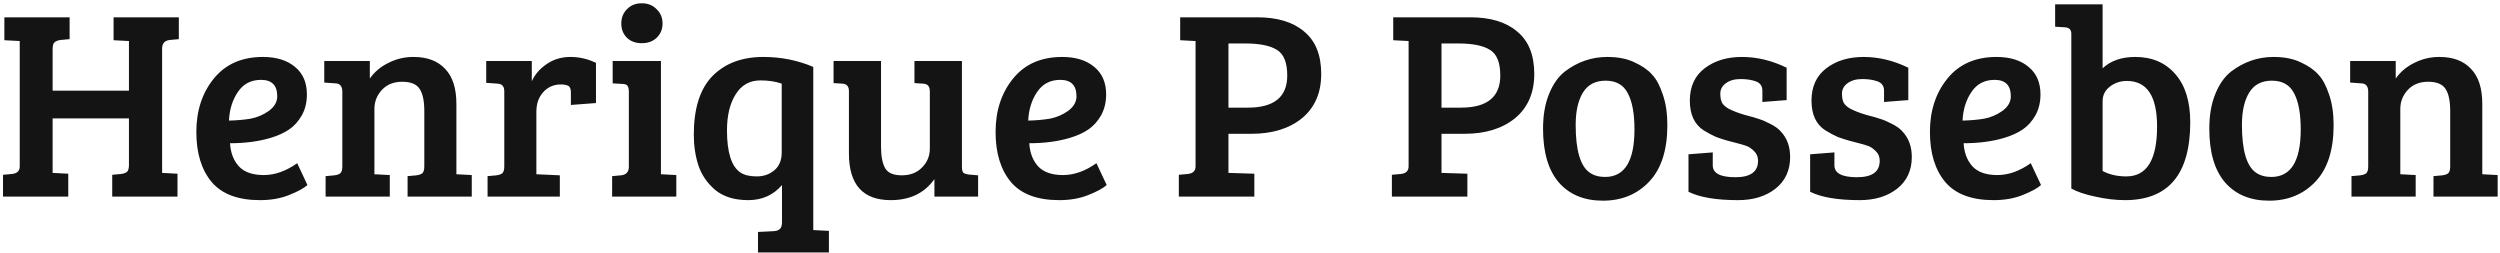 <svg width="445" height="45" viewBox="0 0 445 45" fill="none" xmlns="http://www.w3.org/2000/svg">
<path d="M22.952 29.384V21.08H9.368V30.776L12.152 30.92V35H0.536V31.112L2.12 30.968C3.048 30.872 3.512 30.424 3.512 29.624V7.304L0.776 7.16V3.08H12.392V6.968L10.808 7.112C10.296 7.176 9.928 7.32 9.704 7.544C9.48 7.736 9.368 8.12 9.368 8.696V16.136H22.952V7.304L20.216 7.16V3.08H31.832V6.968L30.248 7.112C29.32 7.208 28.856 7.72 28.856 8.648V30.776L31.592 30.92V35H19.976V31.112L21.56 30.968C22.04 30.904 22.392 30.776 22.616 30.584C22.84 30.36 22.952 29.96 22.952 29.384ZM46.804 10.136C49.204 10.136 51.108 10.728 52.516 11.912C53.924 13.064 54.628 14.696 54.628 16.808C54.628 18.216 54.324 19.464 53.716 20.552C53.108 21.608 52.356 22.44 51.46 23.048C50.564 23.656 49.476 24.152 48.196 24.536C46.052 25.176 43.636 25.496 40.948 25.496C41.044 27.192 41.572 28.568 42.532 29.624C43.492 30.648 44.964 31.16 46.948 31.16C48.932 31.16 50.916 30.456 52.9 29.048L54.724 32.936C54.084 33.512 52.996 34.104 51.46 34.712C49.956 35.32 48.228 35.624 46.276 35.624C42.372 35.624 39.508 34.552 37.684 32.408C35.86 30.232 34.948 27.256 34.948 23.48C34.948 19.704 35.988 16.536 38.068 13.976C40.148 11.416 43.06 10.136 46.804 10.136ZM44.596 21.128C45.78 20.904 46.868 20.44 47.86 19.736C48.852 19 49.348 18.136 49.348 17.144C49.348 15.192 48.388 14.216 46.468 14.216C44.676 14.216 43.3 14.936 42.34 16.376C41.38 17.784 40.852 19.48 40.756 21.464C42.164 21.432 43.444 21.32 44.596 21.128ZM57.718 14.696V10.856H65.83V13.976C66.662 12.792 67.766 11.864 69.142 11.192C70.518 10.488 72.006 10.136 73.606 10.136C76.038 10.136 77.91 10.84 79.222 12.248C80.566 13.624 81.238 15.704 81.238 18.488V31.016L83.974 31.16V35H72.55V31.352L74.134 31.208C74.614 31.144 74.966 31.016 75.19 30.824C75.414 30.6 75.526 30.2 75.526 29.624V19.736C75.526 17.976 75.254 16.68 74.71 15.848C74.166 14.984 73.126 14.552 71.59 14.552C70.086 14.552 68.886 15.032 67.99 15.992C67.094 16.952 66.646 18.088 66.646 19.4V31.016L69.382 31.16V35H57.958V31.352L59.542 31.208C60.022 31.144 60.374 31.016 60.598 30.824C60.822 30.6 60.934 30.2 60.934 29.624V16.328C60.934 15.368 60.534 14.872 59.734 14.84L57.718 14.696ZM89.763 29.624V16.328C89.763 15.816 89.667 15.464 89.475 15.272C89.315 15.048 89.011 14.92 88.563 14.888L86.547 14.744V10.856H94.659V14.456C95.235 13.208 96.131 12.184 97.347 11.384C98.563 10.552 99.955 10.136 101.523 10.136C103.123 10.136 104.643 10.488 106.083 11.192V18.344L101.619 18.68V16.472C101.619 15.832 101.459 15.432 101.139 15.272C100.787 15.112 100.355 15.032 99.843 15.032C98.563 15.032 97.507 15.496 96.675 16.424C95.875 17.32 95.475 18.472 95.475 19.88V31.016L99.651 31.208V35H86.787V31.352L88.371 31.208C88.851 31.144 89.203 31.016 89.427 30.824C89.651 30.6 89.763 30.2 89.763 29.624ZM117.647 10.856V31.016L120.383 31.16V35H108.959V31.352L110.543 31.208C111.471 31.112 111.935 30.6 111.935 29.672V16.328C111.935 15.784 111.839 15.416 111.647 15.224C111.487 15.032 111.183 14.936 110.735 14.936L109.055 14.84V10.856H117.647ZM111.599 6.728C110.927 6.056 110.591 5.208 110.591 4.184C110.591 3.16 110.927 2.312 111.599 1.64C112.271 0.936 113.151 0.584 114.239 0.584C115.327 0.584 116.207 0.936 116.879 1.64C117.583 2.312 117.935 3.16 117.935 4.184C117.935 5.208 117.583 6.056 116.879 6.728C116.207 7.368 115.327 7.688 114.239 7.688C113.151 7.688 112.271 7.368 111.599 6.728ZM139.194 39.56V32.936C137.658 34.728 135.658 35.624 133.194 35.624C130.73 35.624 128.762 35.016 127.29 33.8C125.85 32.552 124.858 31.096 124.314 29.432C123.77 27.768 123.498 25.944 123.498 23.96C123.498 19.288 124.602 15.816 126.81 13.544C129.05 11.272 132.074 10.136 135.882 10.136C139.018 10.136 141.978 10.728 144.762 11.912V40.952L147.546 41.096V44.936H134.922V41.288L137.754 41.144C138.234 41.112 138.586 40.984 138.81 40.76C139.066 40.536 139.194 40.136 139.194 39.56ZM139.146 27.128V14.888C138.058 14.504 136.794 14.312 135.354 14.312C133.434 14.312 131.962 15.144 130.938 16.808C129.914 18.44 129.402 20.568 129.402 23.192C129.402 27.096 130.186 29.592 131.754 30.68C132.458 31.16 133.434 31.4 134.682 31.4C135.93 31.4 136.986 31.032 137.85 30.296C138.714 29.56 139.146 28.504 139.146 27.128ZM174.102 31.208V35H166.326V31.88C164.566 34.376 161.974 35.624 158.55 35.624C153.59 35.624 151.11 32.856 151.11 27.32V16.232C151.11 15.368 150.71 14.92 149.91 14.888L148.374 14.792V10.856H156.822V26.072C156.822 27.768 157.062 29.048 157.542 29.912C158.022 30.776 159.014 31.208 160.518 31.208C162.022 31.208 163.222 30.744 164.118 29.816C165.046 28.888 165.51 27.768 165.51 26.456V16.328C165.51 15.816 165.414 15.464 165.222 15.272C165.062 15.048 164.758 14.92 164.31 14.888L162.774 14.792V10.856H171.222V29.672C171.222 30.184 171.302 30.536 171.462 30.728C171.622 30.888 171.942 31 172.422 31.064L174.102 31.208ZM189.07 10.136C191.47 10.136 193.374 10.728 194.782 11.912C196.19 13.064 196.894 14.696 196.894 16.808C196.894 18.216 196.59 19.464 195.982 20.552C195.374 21.608 194.622 22.44 193.726 23.048C192.83 23.656 191.742 24.152 190.462 24.536C188.318 25.176 185.902 25.496 183.214 25.496C183.31 27.192 183.838 28.568 184.798 29.624C185.758 30.648 187.23 31.16 189.214 31.16C191.198 31.16 193.182 30.456 195.166 29.048L196.99 32.936C196.35 33.512 195.262 34.104 193.726 34.712C192.222 35.32 190.494 35.624 188.542 35.624C184.638 35.624 181.774 34.552 179.95 32.408C178.126 30.232 177.214 27.256 177.214 23.48C177.214 19.704 178.254 16.536 180.334 13.976C182.414 11.416 185.326 10.136 189.07 10.136ZM186.862 21.128C188.046 20.904 189.134 20.44 190.126 19.736C191.118 19 191.614 18.136 191.614 17.144C191.614 15.192 190.654 14.216 188.734 14.216C186.942 14.216 185.566 14.936 184.606 16.376C183.646 17.784 183.118 19.48 183.022 21.464C184.43 21.432 185.71 21.32 186.862 21.128ZM209.833 35V31.112L211.417 30.968C212.345 30.872 212.809 30.424 212.809 29.624V7.304L210.073 7.16V3.08H223.801C227.385 3.08 230.169 3.928 232.153 5.624C234.169 7.288 235.177 9.8 235.177 13.16C235.177 16.52 234.041 19.144 231.769 21.032C229.497 22.888 226.489 23.816 222.745 23.816H218.665V30.776L223.273 30.92V35H209.833ZM218.665 19.16H222.121C226.793 19.16 229.129 17.256 229.129 13.448C229.129 11.144 228.521 9.624 227.305 8.888C226.121 8.12 224.217 7.736 221.593 7.736H218.665V19.16ZM247.755 35V31.112L249.339 30.968C250.267 30.872 250.731 30.424 250.731 29.624V7.304L247.995 7.16V3.08H261.723C265.307 3.08 268.091 3.928 270.075 5.624C272.091 7.288 273.099 9.8 273.099 13.16C273.099 16.52 271.963 19.144 269.691 21.032C267.419 22.888 264.411 23.816 260.667 23.816H256.587V30.776L261.195 30.92V35H247.755ZM256.587 19.16H260.043C264.715 19.16 267.051 17.256 267.051 13.448C267.051 11.144 266.443 9.624 265.227 8.888C264.043 8.12 262.139 7.736 259.515 7.736H256.587V19.16ZM285.702 31.496C289.19 31.496 290.934 28.68 290.934 23.048C290.934 20.2 290.534 18.04 289.734 16.568C288.966 15.096 287.654 14.36 285.798 14.36C283.974 14.36 282.63 15.064 281.766 16.472C280.902 17.88 280.47 19.8 280.47 22.232C280.47 26.744 281.302 29.576 282.966 30.728C283.702 31.24 284.614 31.496 285.702 31.496ZM274.662 22.904C274.662 20.536 275.014 18.488 275.718 16.76C276.422 15 277.366 13.656 278.55 12.728C280.822 11 283.334 10.136 286.086 10.136C288.006 10.136 289.622 10.456 290.934 11.096C292.278 11.704 293.318 12.424 294.054 13.256C294.822 14.056 295.462 15.24 295.974 16.808C296.518 18.344 296.79 20.168 296.79 22.28C296.79 26.696 295.718 30.04 293.574 32.312C291.43 34.584 288.678 35.72 285.318 35.72C281.99 35.72 279.382 34.648 277.494 32.504C275.606 30.328 274.662 27.128 274.662 22.904ZM312.598 14.504C311.83 14.216 310.902 14.072 309.814 14.072C308.726 14.072 307.846 14.328 307.174 14.84C306.534 15.32 306.214 15.928 306.214 16.664C306.214 17.368 306.326 17.928 306.55 18.344C306.806 18.728 307.19 19.064 307.702 19.352C308.502 19.768 309.462 20.136 310.582 20.456C311.702 20.744 312.534 20.984 313.078 21.176C313.622 21.336 314.294 21.624 315.094 22.04C315.926 22.456 316.55 22.904 316.966 23.384C318.086 24.568 318.646 26.088 318.646 27.944C318.646 30.344 317.766 32.232 316.006 33.608C314.278 34.952 312.07 35.624 309.382 35.624C305.478 35.624 302.534 35.128 300.55 34.136V27.464L304.87 27.128V29.432C304.87 30.84 306.214 31.544 308.902 31.544C311.59 31.544 312.934 30.568 312.934 28.616C312.934 27.912 312.694 27.336 312.214 26.888C311.766 26.44 311.318 26.136 310.87 25.976C310.422 25.816 309.878 25.656 309.238 25.496C308.63 25.336 308.022 25.176 307.414 25.016C306.838 24.856 306.198 24.648 305.493 24.392C304.822 24.104 304.07 23.704 303.238 23.192C301.606 22.136 300.79 20.376 300.79 17.912C300.79 15.416 301.67 13.496 303.43 12.152C305.19 10.808 307.398 10.136 310.054 10.136C312.742 10.136 315.398 10.776 318.022 12.056V17.816L313.702 18.152V16.136C313.702 15.336 313.334 14.792 312.598 14.504ZM334.254 14.504C333.486 14.216 332.558 14.072 331.47 14.072C330.382 14.072 329.502 14.328 328.83 14.84C328.19 15.32 327.87 15.928 327.87 16.664C327.87 17.368 327.982 17.928 328.206 18.344C328.462 18.728 328.846 19.064 329.358 19.352C330.158 19.768 331.118 20.136 332.238 20.456C333.358 20.744 334.19 20.984 334.734 21.176C335.278 21.336 335.95 21.624 336.75 22.04C337.582 22.456 338.206 22.904 338.622 23.384C339.742 24.568 340.302 26.088 340.302 27.944C340.302 30.344 339.422 32.232 337.662 33.608C335.934 34.952 333.726 35.624 331.038 35.624C327.134 35.624 324.19 35.128 322.206 34.136V27.464L326.526 27.128V29.432C326.526 30.84 327.87 31.544 330.558 31.544C333.246 31.544 334.59 30.568 334.59 28.616C334.59 27.912 334.35 27.336 333.87 26.888C333.422 26.44 332.974 26.136 332.526 25.976C332.078 25.816 331.534 25.656 330.894 25.496C330.286 25.336 329.678 25.176 329.07 25.016C328.494 24.856 327.854 24.648 327.15 24.392C326.478 24.104 325.726 23.704 324.894 23.192C323.262 22.136 322.446 20.376 322.446 17.912C322.446 15.416 323.326 13.496 325.086 12.152C326.846 10.808 329.054 10.136 331.71 10.136C334.398 10.136 337.054 10.776 339.678 12.056V17.816L335.358 18.152V16.136C335.358 15.336 334.99 14.792 334.254 14.504ZM355.382 10.136C357.782 10.136 359.686 10.728 361.094 11.912C362.502 13.064 363.206 14.696 363.206 16.808C363.206 18.216 362.902 19.464 362.294 20.552C361.686 21.608 360.934 22.44 360.038 23.048C359.142 23.656 358.054 24.152 356.774 24.536C354.63 25.176 352.214 25.496 349.526 25.496C349.622 27.192 350.15 28.568 351.11 29.624C352.07 30.648 353.542 31.16 355.526 31.16C357.51 31.16 359.494 30.456 361.478 29.048L363.302 32.936C362.662 33.512 361.574 34.104 360.038 34.712C358.534 35.32 356.806 35.624 354.854 35.624C350.95 35.624 348.086 34.552 346.262 32.408C344.438 30.232 343.526 27.256 343.526 23.48C343.526 19.704 344.566 16.536 346.646 13.976C348.726 11.416 351.638 10.136 355.382 10.136ZM353.174 21.128C354.358 20.904 355.446 20.44 356.438 19.736C357.43 19 357.926 18.136 357.926 17.144C357.926 15.192 356.966 14.216 355.046 14.216C353.254 14.216 351.878 14.936 350.918 16.376C349.958 17.784 349.43 19.48 349.334 21.464C350.742 21.432 352.022 21.32 353.174 21.128ZM368.696 33.56V6.008C368.696 5.272 368.296 4.888 367.496 4.856L365.816 4.76V0.776H374.264V12.152C375.704 10.808 377.64 10.136 380.072 10.136C383.08 10.136 385.464 11.16 387.224 13.208C388.984 15.224 389.864 18.072 389.864 21.752C389.864 31 385.992 35.624 378.248 35.624C376.584 35.624 374.824 35.416 372.968 35C371.144 34.616 369.72 34.136 368.696 33.56ZM374.264 18.008V30.44C375.48 31.08 376.888 31.4 378.488 31.4C382.136 31.4 383.96 28.44 383.96 22.52C383.96 17.112 382.168 14.408 378.584 14.408C377.432 14.408 376.424 14.744 375.56 15.416C374.696 16.088 374.264 16.952 374.264 18.008ZM404.296 31.496C407.784 31.496 409.528 28.68 409.528 23.048C409.528 20.2 409.128 18.04 408.328 16.568C407.56 15.096 406.248 14.36 404.392 14.36C402.568 14.36 401.224 15.064 400.36 16.472C399.496 17.88 399.064 19.8 399.064 22.232C399.064 26.744 399.896 29.576 401.56 30.728C402.296 31.24 403.208 31.496 404.296 31.496ZM393.256 22.904C393.256 20.536 393.608 18.488 394.312 16.76C395.016 15 395.96 13.656 397.144 12.728C399.416 11 401.928 10.136 404.68 10.136C406.6 10.136 408.216 10.456 409.528 11.096C410.872 11.704 411.912 12.424 412.648 13.256C413.416 14.056 414.056 15.24 414.568 16.808C415.112 18.344 415.384 20.168 415.384 22.28C415.384 26.696 414.312 30.04 412.168 32.312C410.024 34.584 407.272 35.72 403.912 35.72C400.584 35.72 397.976 34.648 396.088 32.504C394.2 30.328 393.256 27.128 393.256 22.904ZM418.327 14.696V10.856H426.439V13.976C427.271 12.792 428.375 11.864 429.751 11.192C431.127 10.488 432.615 10.136 434.215 10.136C436.647 10.136 438.519 10.84 439.831 12.248C441.175 13.624 441.847 15.704 441.847 18.488V31.016L444.583 31.16V35H433.159V31.352L434.743 31.208C435.223 31.144 435.575 31.016 435.799 30.824C436.023 30.6 436.135 30.2 436.135 29.624V19.736C436.135 17.976 435.863 16.68 435.319 15.848C434.775 14.984 433.735 14.552 432.199 14.552C430.695 14.552 429.495 15.032 428.599 15.992C427.703 16.952 427.255 18.088 427.255 19.4V31.016L429.991 31.16V35H418.567V31.352L420.151 31.208C420.631 31.144 420.983 31.016 421.207 30.824C421.431 30.6 421.543 30.2 421.543 29.624V16.328C421.543 15.368 421.143 14.872 420.343 14.84L418.327 14.696Z" fill="#141414"/>
</svg>

